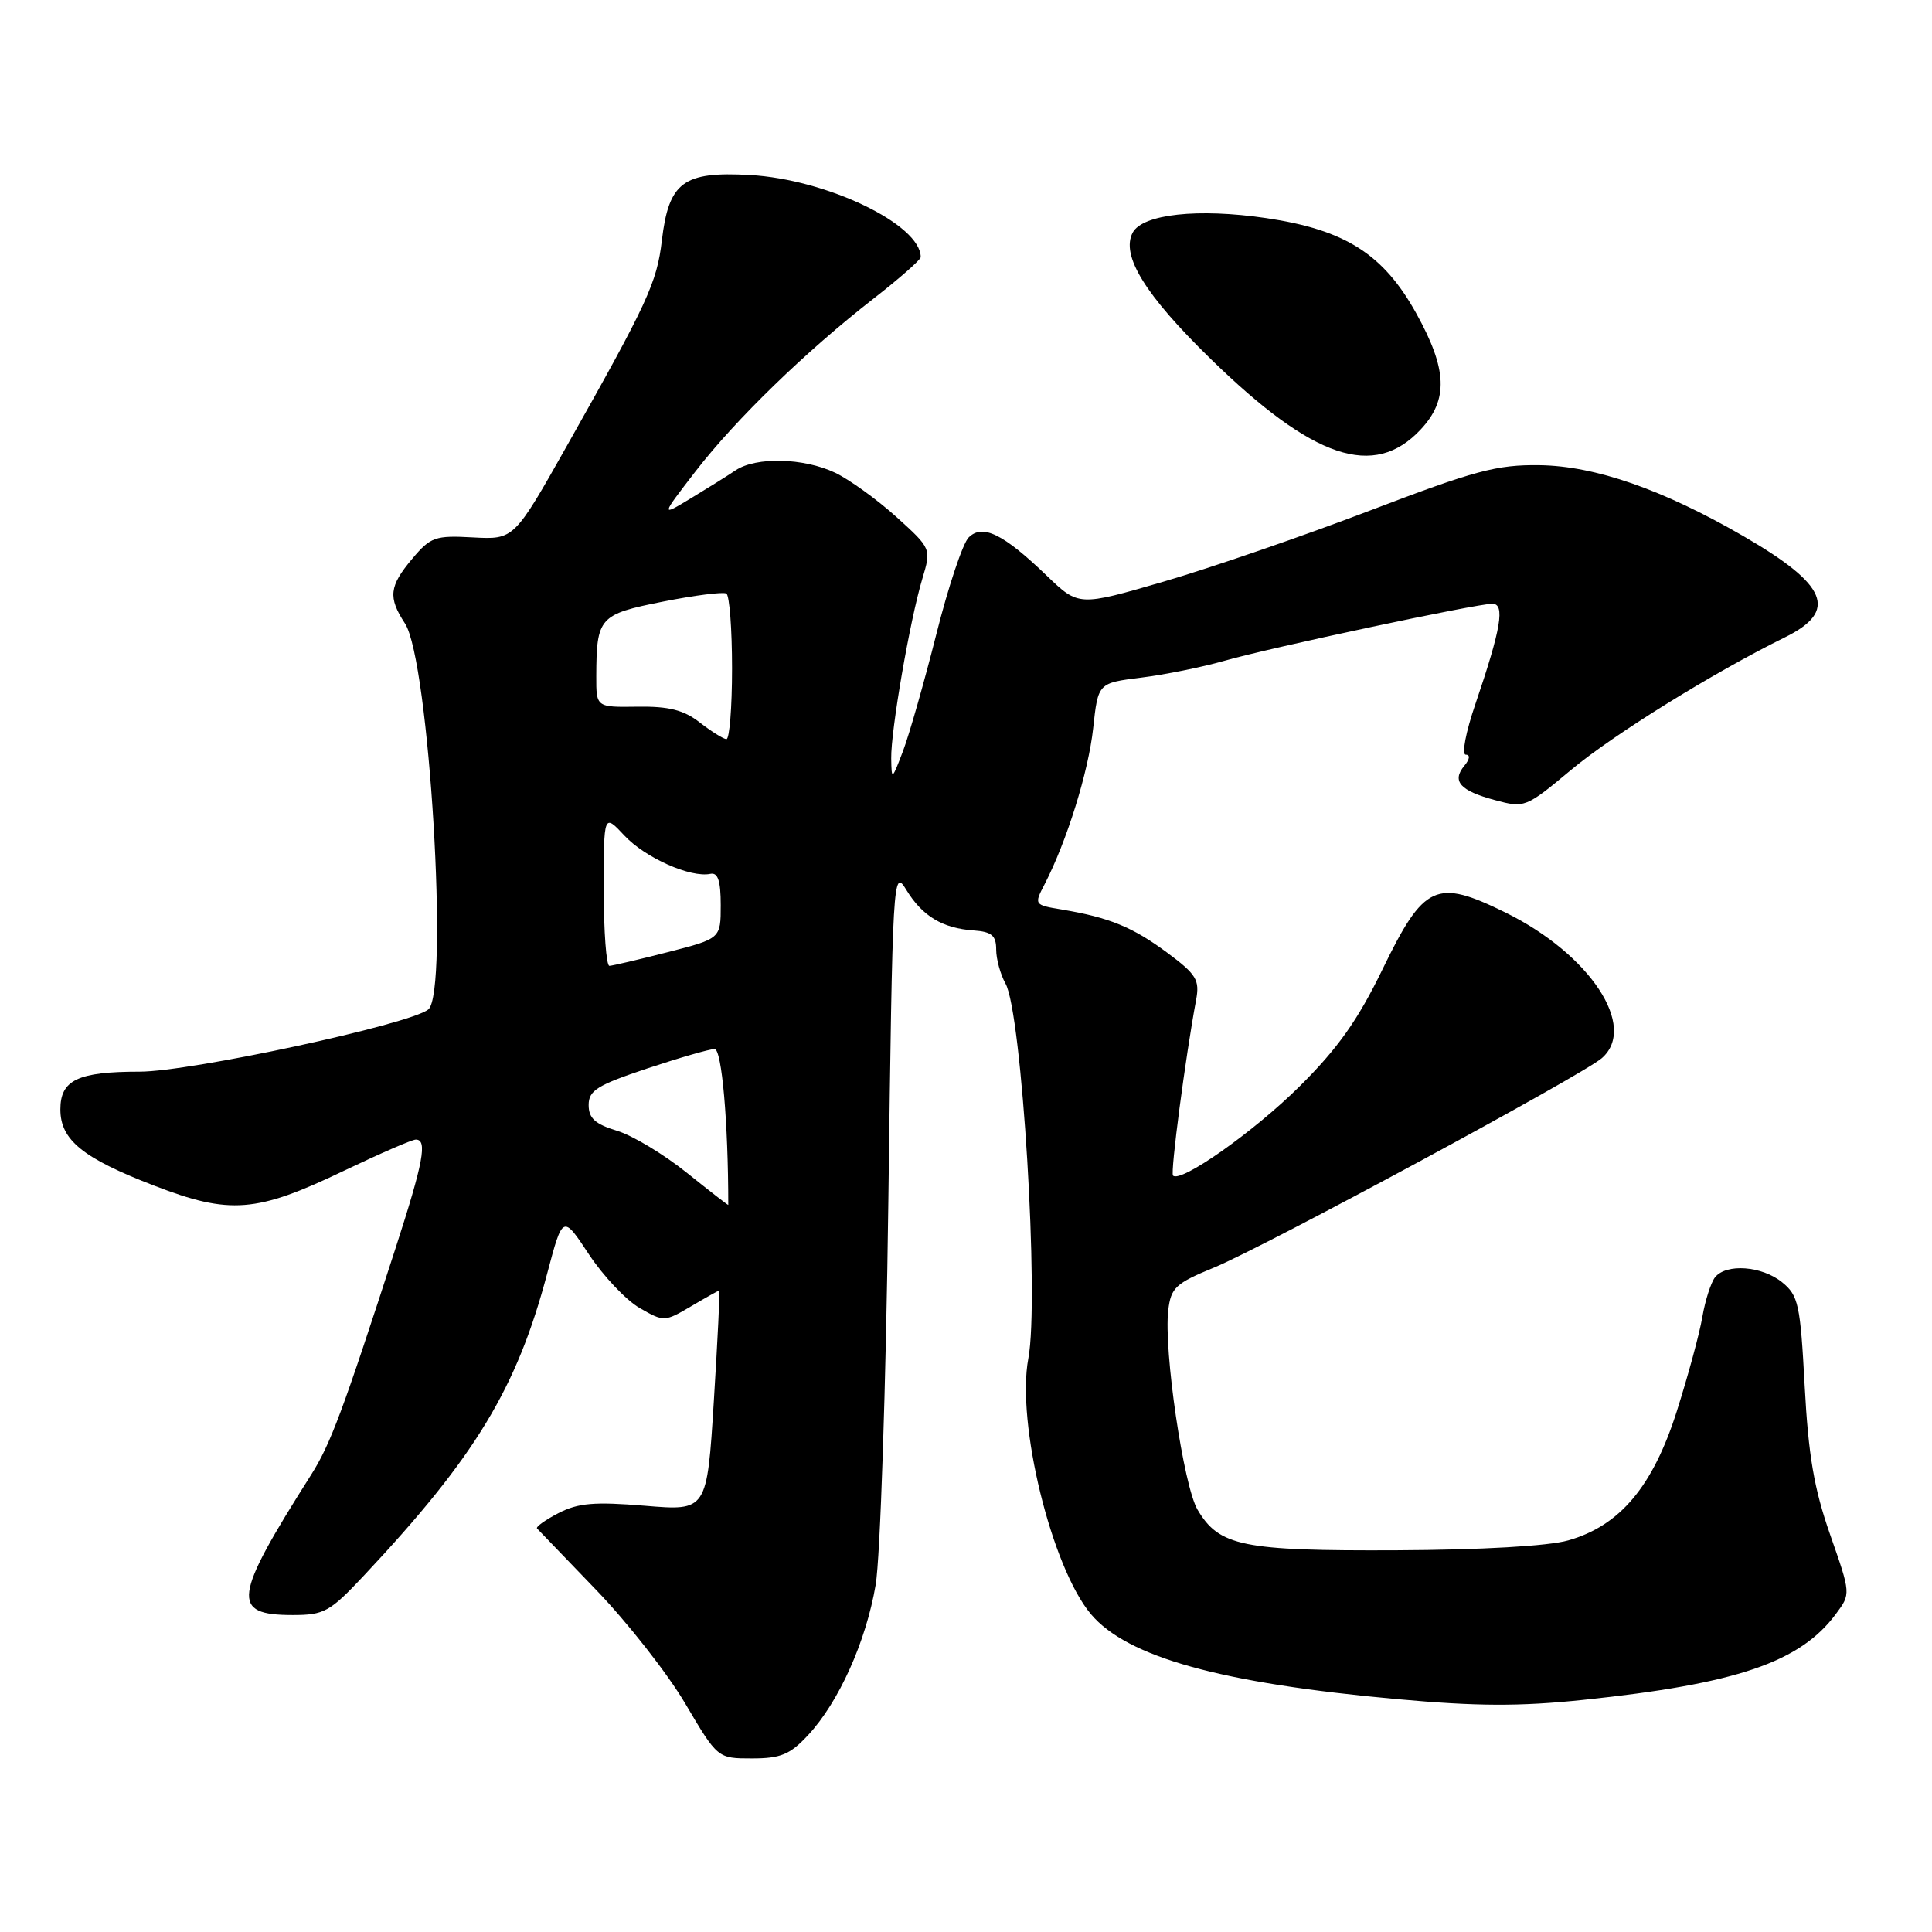 <?xml version="1.0" encoding="UTF-8" standalone="no"?>
<!DOCTYPE svg PUBLIC "-//W3C//DTD SVG 1.1//EN" "http://www.w3.org/Graphics/SVG/1.1/DTD/svg11.dtd" >
<svg xmlns="http://www.w3.org/2000/svg" xmlns:xlink="http://www.w3.org/1999/xlink" version="1.1" viewBox="0 0 256 256">
 <g >
 <path fill="currentColor"
d=" M 107.05 229.94 C 111.13 225.58 114.75 217.53 116.03 210.00 C 116.64 206.39 117.39 183.84 117.71 159.22 C 118.27 116.00 118.33 115.01 120.09 117.91 C 122.21 121.39 124.88 123.00 129.01 123.29 C 131.40 123.46 132.00 123.96 132.00 125.82 C 132.00 127.09 132.56 129.11 133.23 130.32 C 135.41 134.17 137.73 172.22 136.26 180.00 C 134.65 188.53 139.34 207.68 144.55 213.88 C 149.36 219.59 161.79 223.04 185.19 225.15 C 195.66 226.10 201.39 226.12 209.73 225.25 C 230.13 223.12 238.53 220.26 243.28 213.84 C 245.25 211.19 245.25 211.19 242.50 203.34 C 240.37 197.25 239.62 192.85 239.13 183.66 C 238.55 172.81 238.30 171.66 236.14 169.91 C 233.46 167.74 228.73 167.39 227.25 169.25 C 226.71 169.94 225.95 172.30 225.57 174.50 C 225.20 176.70 223.67 182.32 222.19 186.98 C 219.02 196.96 214.65 202.17 207.80 204.11 C 205.18 204.86 196.28 205.37 185.00 205.42 C 164.62 205.51 161.54 204.88 158.68 200.04 C 156.82 196.88 154.18 178.92 154.80 173.62 C 155.15 170.63 155.76 170.06 160.84 167.97 C 167.41 165.28 209.66 142.47 212.25 140.21 C 217.03 136.05 210.68 126.43 199.51 120.93 C 190.28 116.39 188.69 117.12 183.18 128.46 C 179.90 135.21 177.25 138.94 172.18 143.97 C 166.12 149.98 156.45 156.79 155.43 155.77 C 155.06 155.40 157.08 140.04 158.49 132.50 C 158.98 129.85 158.54 129.12 154.68 126.25 C 150.10 122.85 146.98 121.57 140.75 120.53 C 137.02 119.91 137.00 119.89 138.42 117.16 C 141.36 111.46 144.22 102.29 144.85 96.50 C 145.50 90.50 145.50 90.50 151.20 89.79 C 154.34 89.40 159.29 88.40 162.20 87.57 C 168.35 85.81 195.64 80.00 197.74 80.00 C 199.46 80.00 198.90 83.30 195.51 93.25 C 194.22 97.01 193.65 100.00 194.22 100.00 C 194.83 100.00 194.76 100.59 194.04 101.46 C 192.33 103.51 193.46 104.78 198.09 106.02 C 202.02 107.08 202.18 107.02 208.16 102.03 C 213.77 97.34 227.00 89.14 236.49 84.46 C 243.61 80.96 242.20 77.52 231.01 71.04 C 220.33 64.86 211.37 61.74 204.00 61.64 C 198.34 61.56 195.44 62.34 181.50 67.66 C 172.70 71.02 160.42 75.25 154.21 77.06 C 142.93 80.34 142.93 80.34 138.71 76.29 C 132.94 70.73 130.19 69.39 128.35 71.22 C 127.57 72.00 125.64 77.78 124.06 84.07 C 122.47 90.36 120.49 97.30 119.66 99.50 C 118.18 103.39 118.14 103.42 118.09 100.50 C 118.03 96.84 120.56 82.21 122.21 76.70 C 123.41 72.69 123.41 72.69 118.77 68.49 C 116.21 66.18 112.56 63.55 110.66 62.64 C 106.49 60.66 100.18 60.51 97.47 62.32 C 96.39 63.05 93.71 64.72 91.52 66.04 C 87.54 68.45 87.54 68.45 92.15 62.47 C 97.48 55.57 106.79 46.54 115.75 39.57 C 119.19 36.89 122.00 34.42 122.00 34.07 C 122.00 29.74 109.54 23.75 99.35 23.19 C 90.53 22.70 88.62 24.12 87.70 31.86 C 87.04 37.46 85.82 40.10 75.16 59.00 C 68.11 71.50 68.11 71.50 62.68 71.21 C 57.67 70.93 57.05 71.15 54.63 74.03 C 51.56 77.68 51.40 79.15 53.66 82.61 C 56.87 87.50 59.52 131.54 56.75 133.76 C 54.27 135.75 25.26 142.00 18.51 142.00 C 10.32 142.00 8.00 143.10 8.00 147.00 C 8.00 151.05 10.95 153.45 20.42 157.10 C 30.47 160.98 33.97 160.70 45.60 155.12 C 50.33 152.86 54.60 151.00 55.10 151.00 C 56.66 151.00 56.11 153.97 52.41 165.40 C 45.42 187.00 43.79 191.37 41.23 195.41 C 30.86 211.76 30.56 214.00 38.78 214.00 C 42.96 214.00 43.70 213.59 48.24 208.75 C 62.99 193.03 68.48 183.97 72.51 168.73 C 74.57 160.96 74.57 160.96 78.03 166.20 C 79.94 169.09 82.97 172.29 84.76 173.32 C 87.96 175.16 88.06 175.16 91.56 173.10 C 93.52 171.94 95.20 171.00 95.31 171.00 C 95.41 171.00 95.09 177.57 94.59 185.60 C 93.68 200.21 93.68 200.21 85.45 199.52 C 78.77 198.97 76.61 199.15 74.01 200.49 C 72.25 201.40 70.97 202.32 71.16 202.53 C 71.35 202.74 74.88 206.41 79.02 210.70 C 83.15 214.99 88.46 221.76 90.81 225.75 C 95.09 233.00 95.09 233.00 99.64 233.00 C 103.43 233.00 104.68 232.49 107.05 229.94 Z  M 188.25 56.91 C 191.94 52.96 191.79 48.96 187.65 41.50 C 183.29 33.65 178.24 30.45 167.78 28.90 C 158.74 27.57 151.41 28.37 150.09 30.82 C 148.49 33.83 151.73 39.09 160.43 47.57 C 174.02 60.83 182.07 63.53 188.25 56.91 Z  M 91.00 155.39 C 87.97 152.96 83.81 150.45 81.75 149.83 C 78.86 148.95 78.00 148.17 78.00 146.42 C 78.00 144.49 79.13 143.79 85.75 141.58 C 90.02 140.16 94.04 139.00 94.69 139.00 C 95.64 139.00 96.50 148.74 96.50 159.66 C 96.50 159.74 94.03 157.82 91.00 155.39 Z  M 80.00 117.89 C 80.00 107.79 80.00 107.79 82.75 110.73 C 85.49 113.66 91.52 116.34 94.13 115.79 C 95.13 115.58 95.50 116.71 95.50 119.94 C 95.50 124.37 95.50 124.37 88.50 126.16 C 84.65 127.15 81.16 127.96 80.75 127.98 C 80.34 127.99 80.00 123.45 80.00 117.89 Z  M 92.72 95.73 C 90.60 94.08 88.64 93.58 84.47 93.64 C 79.00 93.72 79.00 93.72 79.01 89.61 C 79.04 81.79 79.39 81.40 87.83 79.72 C 92.05 78.88 95.84 78.40 96.25 78.65 C 96.66 78.91 97.00 83.37 97.00 88.56 C 97.00 93.75 96.66 97.97 96.25 97.94 C 95.84 97.91 94.25 96.92 92.72 95.73 Z "/>
</g>
</svg>